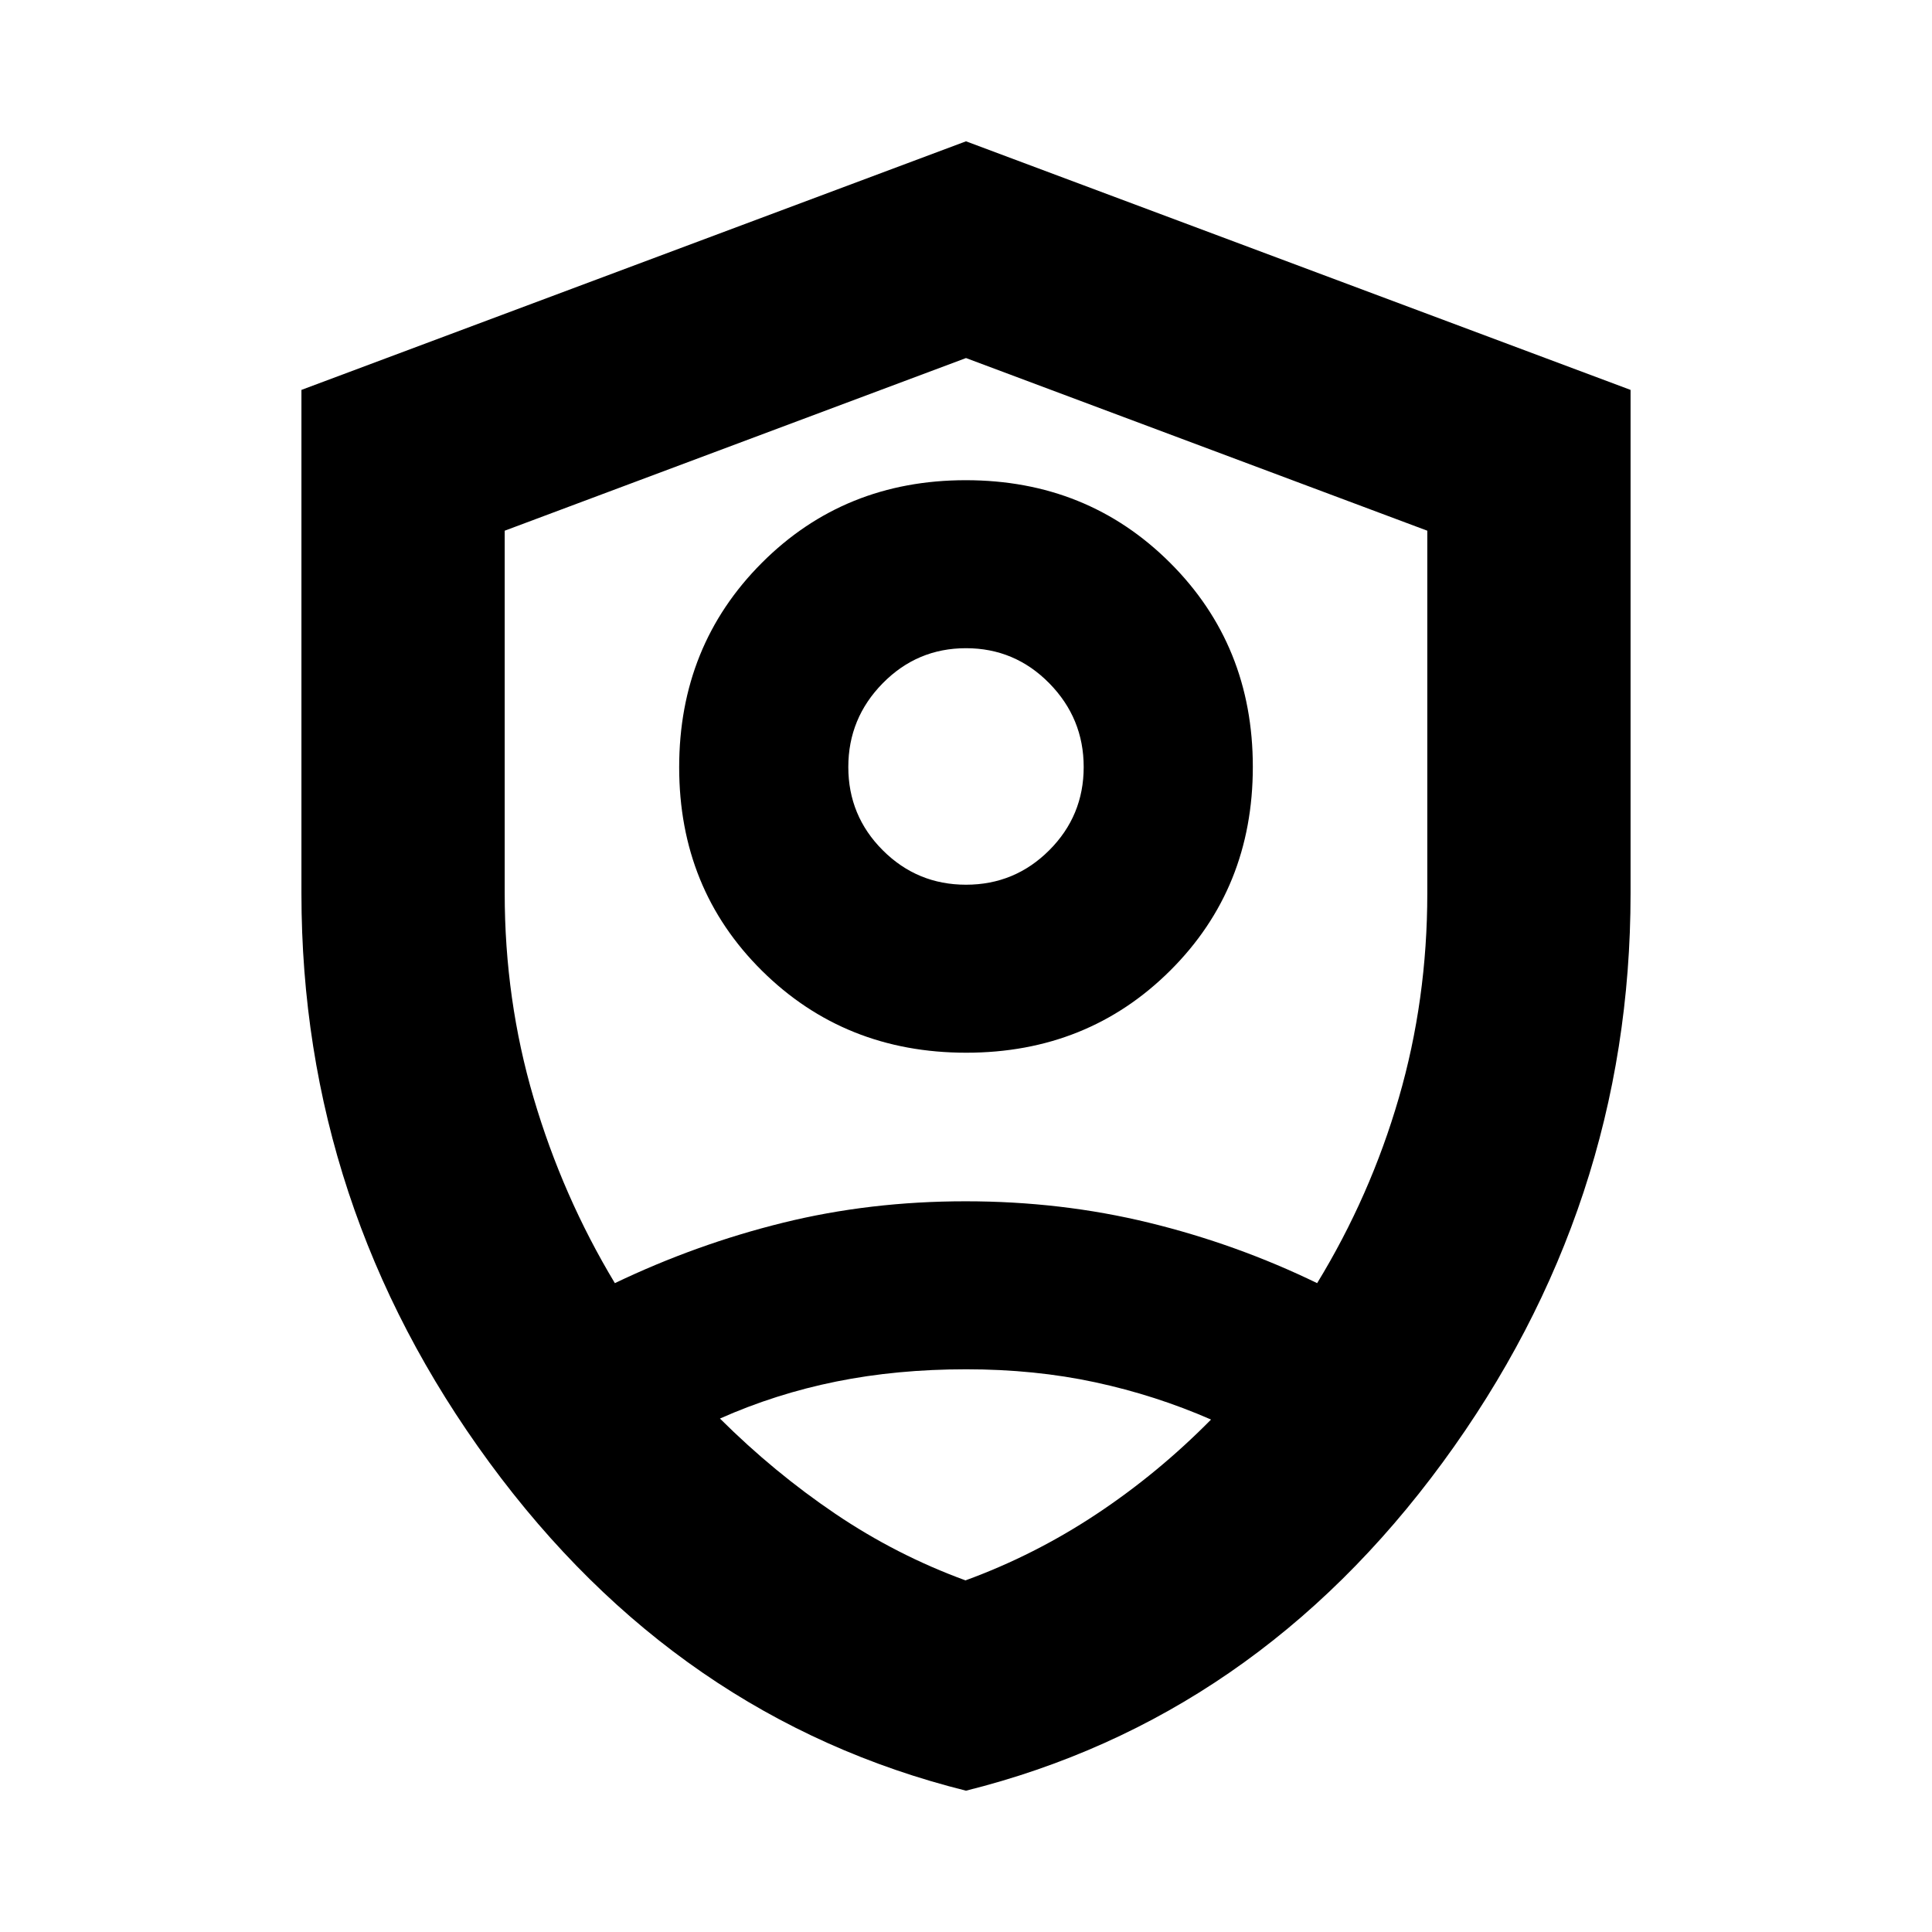<svg xmlns="http://www.w3.org/2000/svg" height="24" viewBox="0 -960 960 960" width="24"><path d="M480.111-436.913q-60.372 0-101.502-40.737-41.131-40.737-41.131-101.109 0-60.371 41.02-101.502 41.02-41.13 101.391-41.13 60.372 0 101.502 41.019 41.131 41.02 41.131 101.392 0 60.371-41.02 101.219-41.02 40.848-101.391 40.848ZM480-520.391q24.239 0 41.359-17.12 17.119-17.119 17.119-41.359 0-24.239-17.119-41.641-17.12-17.402-41.359-17.402t-41.359 17.402q-17.119 17.402-17.119 41.641 0 24.24 17.119 41.359 17.12 17.12 41.359 17.12Zm0 450.175q-143.439-35.786-236.829-163.079Q149.782-360.589 149.782-516v-250.262L480-889.784l330.218 123.522V-516q0 155.411-93.39 282.705Q623.439-106.002 480-70.216Zm0-408.154Zm0-303.717-229.217 85.79v180.159q0 52.942 14.394 101.785 14.395 48.843 40.345 91.94 40.435-19.37 83.58-30.022 43.146-10.652 90.674-10.652 47.528 0 91.18 10.652 43.653 10.652 83.522 30.022 26.435-43.305 40.587-92.044 14.152-48.739 14.152-101.681v-180.159L480-782.087Zm0 502.478q-34.35 0-64.468 6.087-30.119 6.087-57.792 18.392 26.804 26.673 57.228 47.26 30.423 20.587 64.782 33.152 34.359-12.565 65.032-32.902 30.674-20.337 56.978-47.01-27.599-12.071-57.578-18.525-29.979-6.454-64.182-6.454Z"/></svg>
